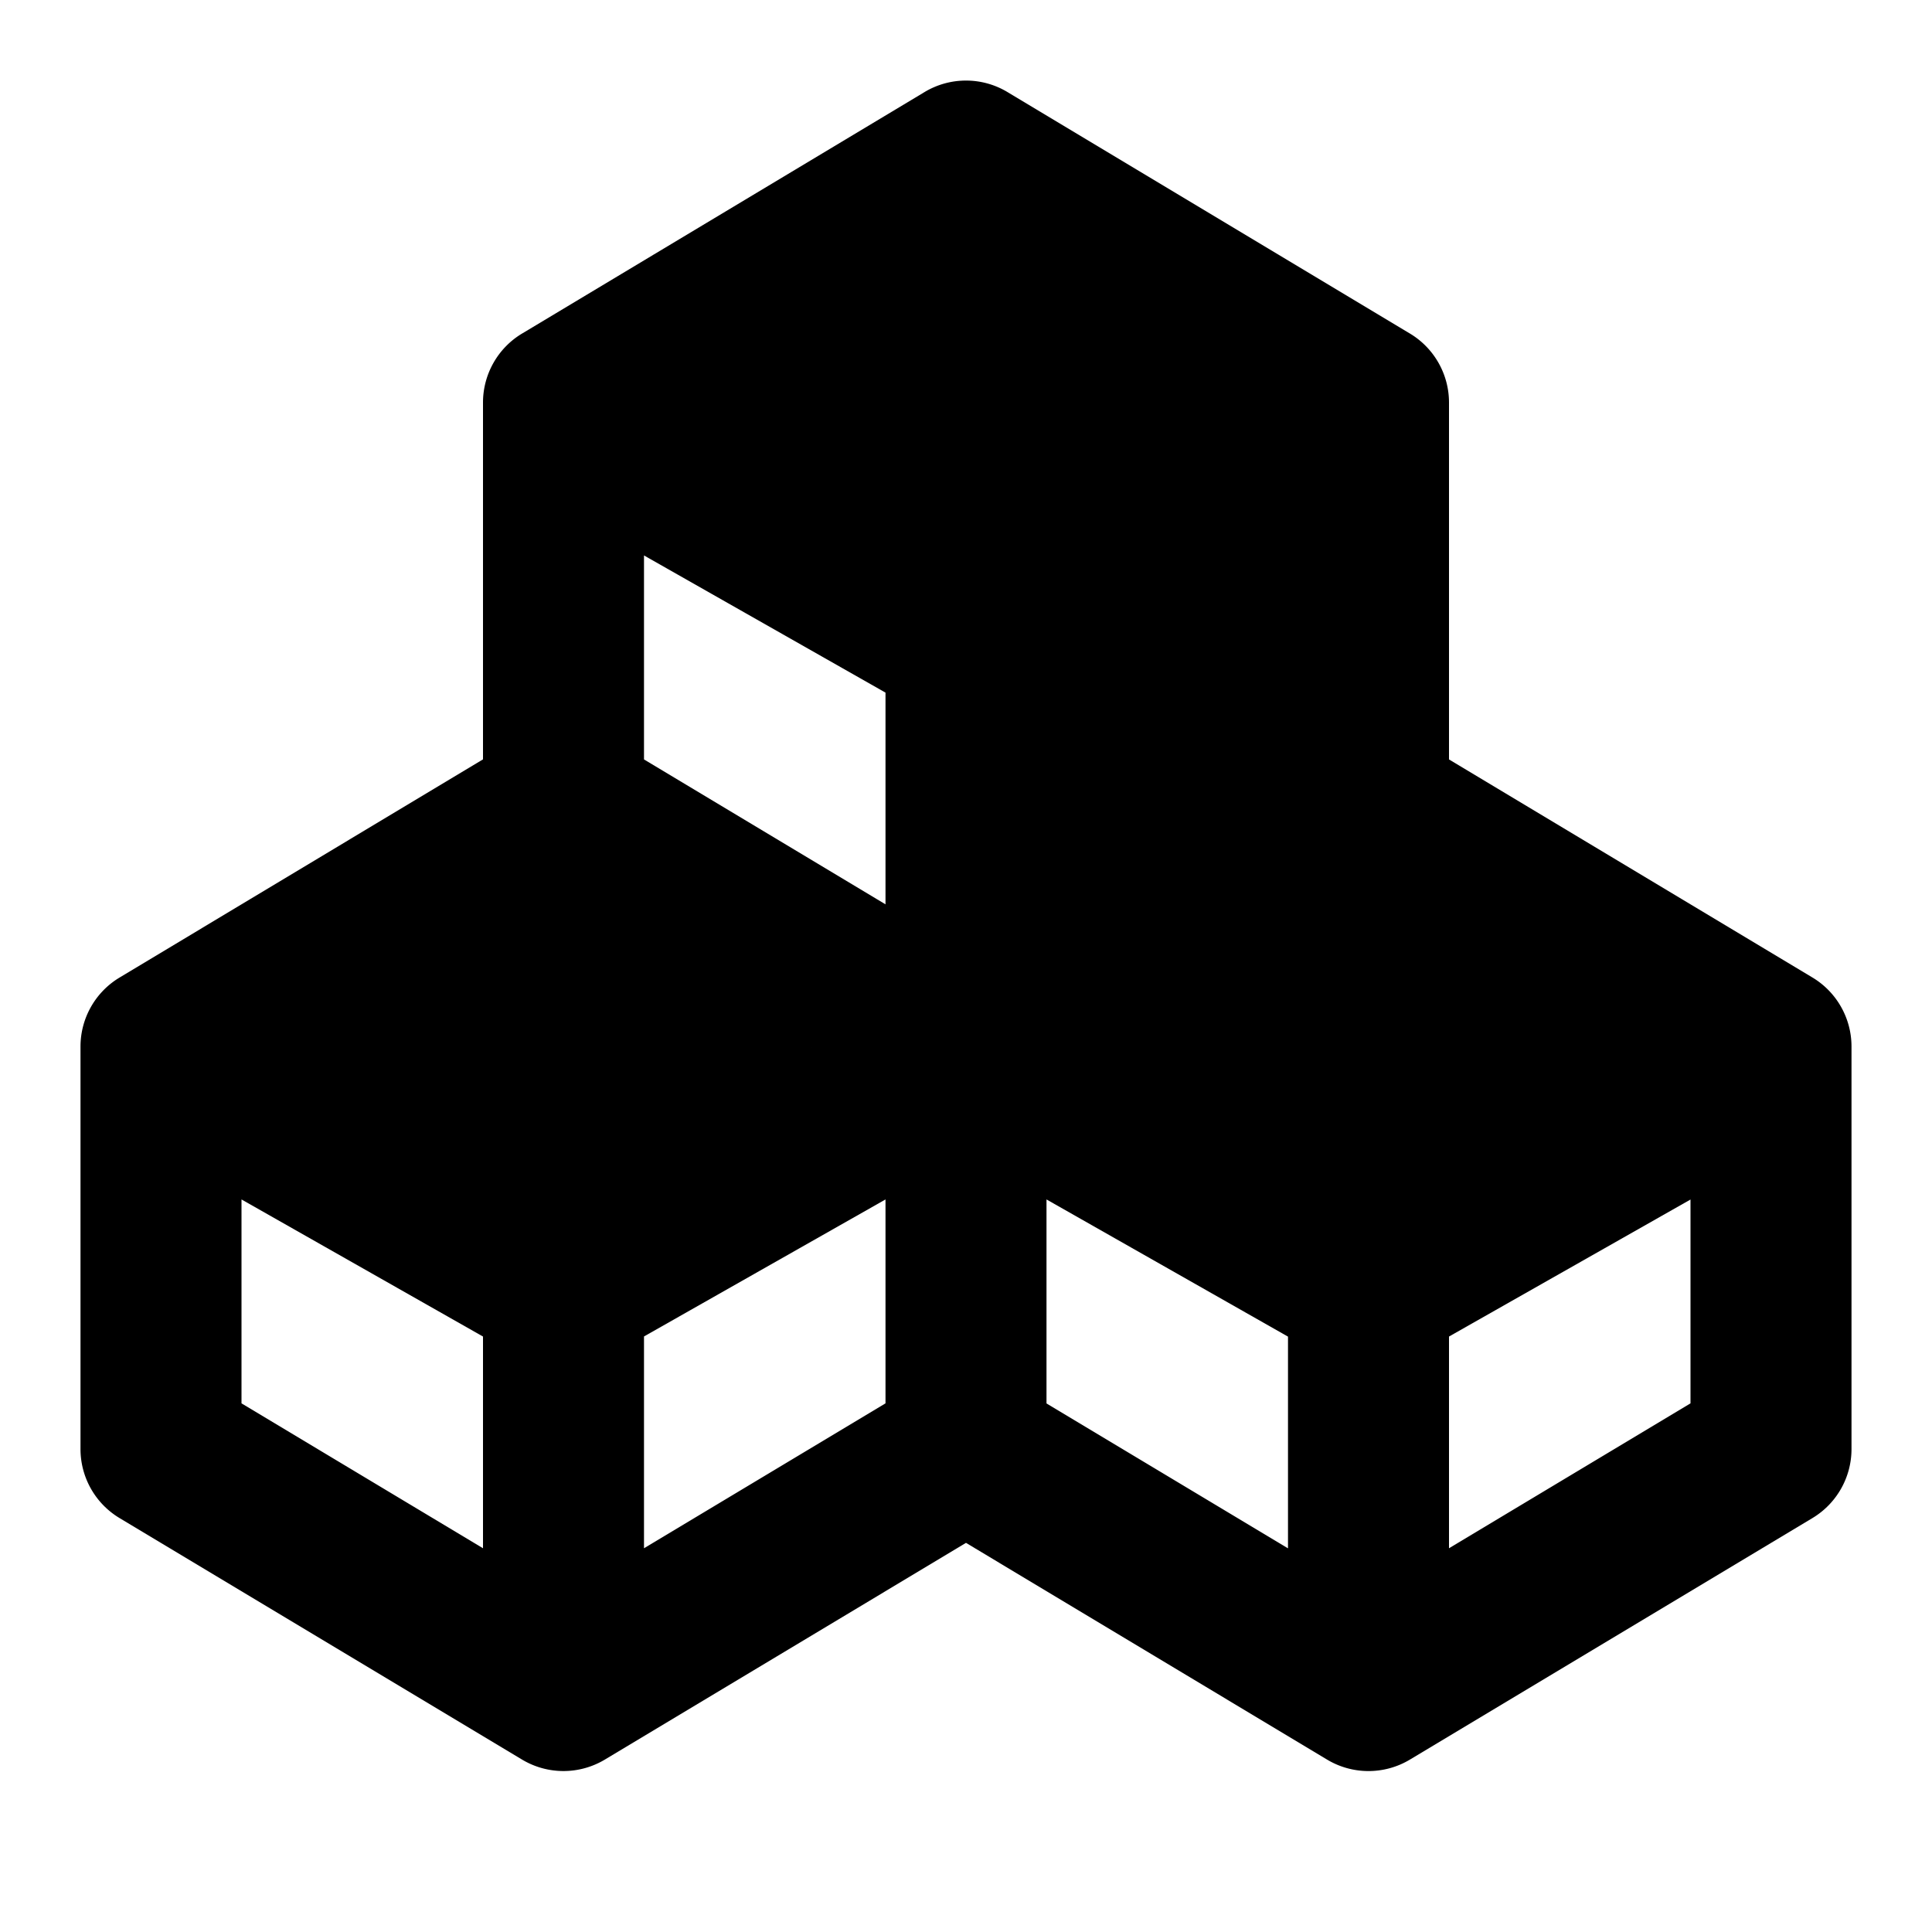 <svg width="24" height="24" fill="none" viewBox="0 0 24 24" xmlns="http://www.w3.org/2000/svg">
  <path fill="currentColor" d="M11.486 1.143a1 1 0 0 1 1.028 0l5 3A1 1 0 0 1 18 5v4.434l4.515 2.709A1 1 0 0 1 23 13v5a1 1 0 0 1-.485.858l-5 3a1 1 0 0 1-1.03 0L12 19.166l-4.486 2.692a1 1 0 0 1-1.029 0l-5-3A1 1 0 0 1 1 18v-5a1 1 0 0 1 .486-.857L6 9.433V5a1 1 0 0 1 .486-.857l5-3ZM3 14.9v2.533l3 1.8v-2.63L3 14.9Zm5 4.333 3-1.8V14.9l-3 1.702v2.63Zm2.087-6.216L7 14.77l-3.087-1.752L7 11.166l3.087 1.852ZM8 9.434l3 1.8v-2.63L8 6.9v2.533Zm5 5.467v2.533l3 1.8v-2.63L13 14.9Zm4-3.735 3.087 1.852L17 14.77l-3.087-1.752L17 11.166Zm1 5.437v2.63l3-1.8v-2.532l-3 1.702Zm-2-9.702v2.533l-3 1.8v-2.63L16 6.9Zm-.913-1.883L12 6.77 8.913 5.018 12 3.166l3.087 1.852Z" clip-rule="evenodd"/>
</svg>
